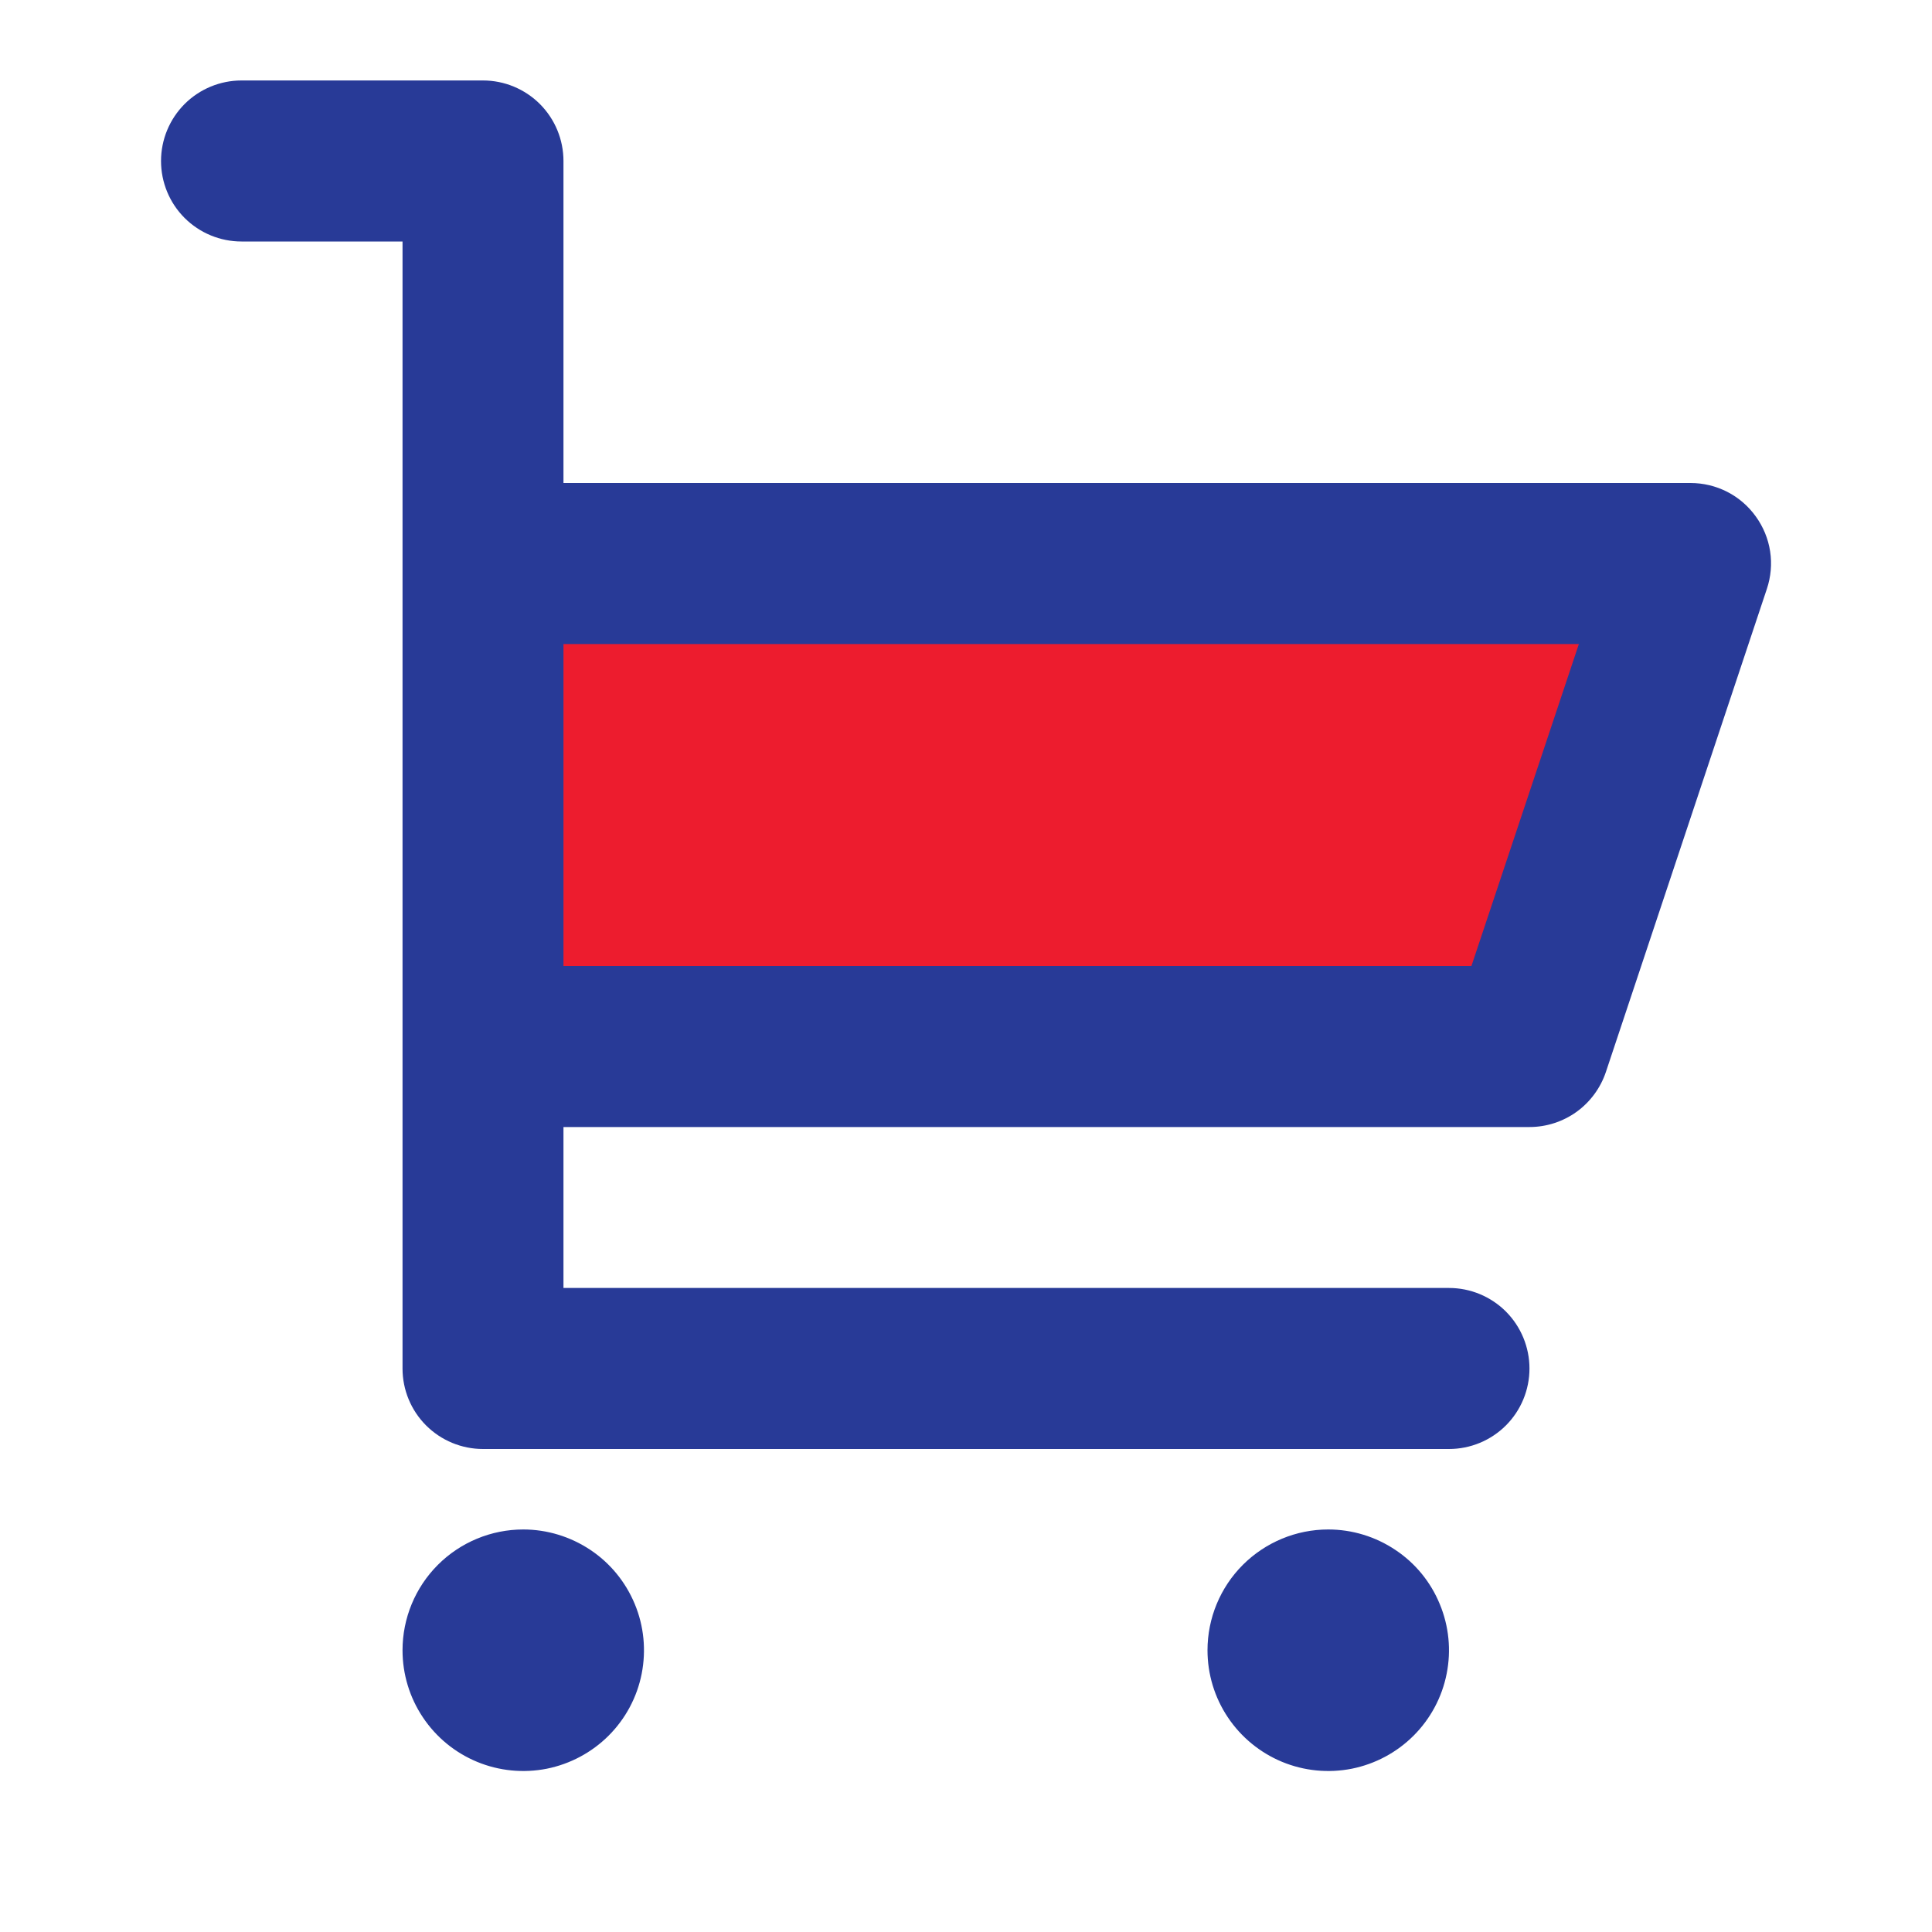 <svg width="23" height="23" viewBox="0 0 23 23" fill="none" xmlns="http://www.w3.org/2000/svg">
<path d="M19.27 6.838H5.594V12.432H17.734L19.27 6.838Z" fill="#ED1C2E"/>
<path d="M18.208 13.417C18.41 13.417 18.606 13.353 18.769 13.236C18.932 13.118 19.054 12.952 19.118 12.761L21.034 7.011C21.082 6.867 21.096 6.714 21.073 6.564C21.05 6.413 20.991 6.271 20.902 6.148C20.814 6.025 20.697 5.924 20.562 5.855C20.427 5.786 20.277 5.75 20.125 5.75H6.708V1.917C6.708 1.662 6.607 1.419 6.428 1.239C6.248 1.059 6.004 0.958 5.75 0.958H2.875C2.621 0.958 2.377 1.059 2.197 1.239C2.018 1.419 1.917 1.662 1.917 1.917C1.917 2.171 2.018 2.415 2.197 2.594C2.377 2.774 2.621 2.875 2.875 2.875H4.792V16.292C4.792 16.546 4.893 16.79 5.072 16.969C5.252 17.149 5.496 17.25 5.75 17.25H17.25C17.504 17.25 17.748 17.149 17.928 16.969C18.107 16.79 18.208 16.546 18.208 16.292C18.208 16.038 18.107 15.794 17.928 15.614C17.748 15.434 17.504 15.333 17.25 15.333H6.708V13.417H18.208ZM6.708 7.667H18.796L17.517 11.5H6.708V7.667ZM6.229 18.208C6.513 18.208 6.791 18.293 7.028 18.451C7.264 18.608 7.448 18.833 7.557 19.096C7.666 19.358 7.694 19.647 7.639 19.926C7.584 20.205 7.447 20.461 7.246 20.662C7.045 20.863 6.788 21 6.51 21.056C6.231 21.111 5.942 21.083 5.679 20.974C5.416 20.865 5.192 20.681 5.034 20.444C4.876 20.208 4.792 19.93 4.792 19.646C4.792 19.265 4.943 18.899 5.213 18.629C5.482 18.36 5.848 18.208 6.229 18.208ZM15.812 18.208C16.097 18.208 16.375 18.293 16.611 18.451C16.848 18.608 17.032 18.833 17.14 19.096C17.249 19.358 17.278 19.647 17.222 19.926C17.167 20.205 17.03 20.461 16.829 20.662C16.628 20.863 16.372 21 16.093 21.056C15.814 21.111 15.525 21.083 15.262 20.974C15 20.865 14.775 20.681 14.617 20.444C14.459 20.208 14.375 19.93 14.375 19.646C14.375 19.265 14.526 18.899 14.796 18.629C15.066 18.36 15.431 18.208 15.812 18.208Z" fill="#283A97"/>
</svg>
